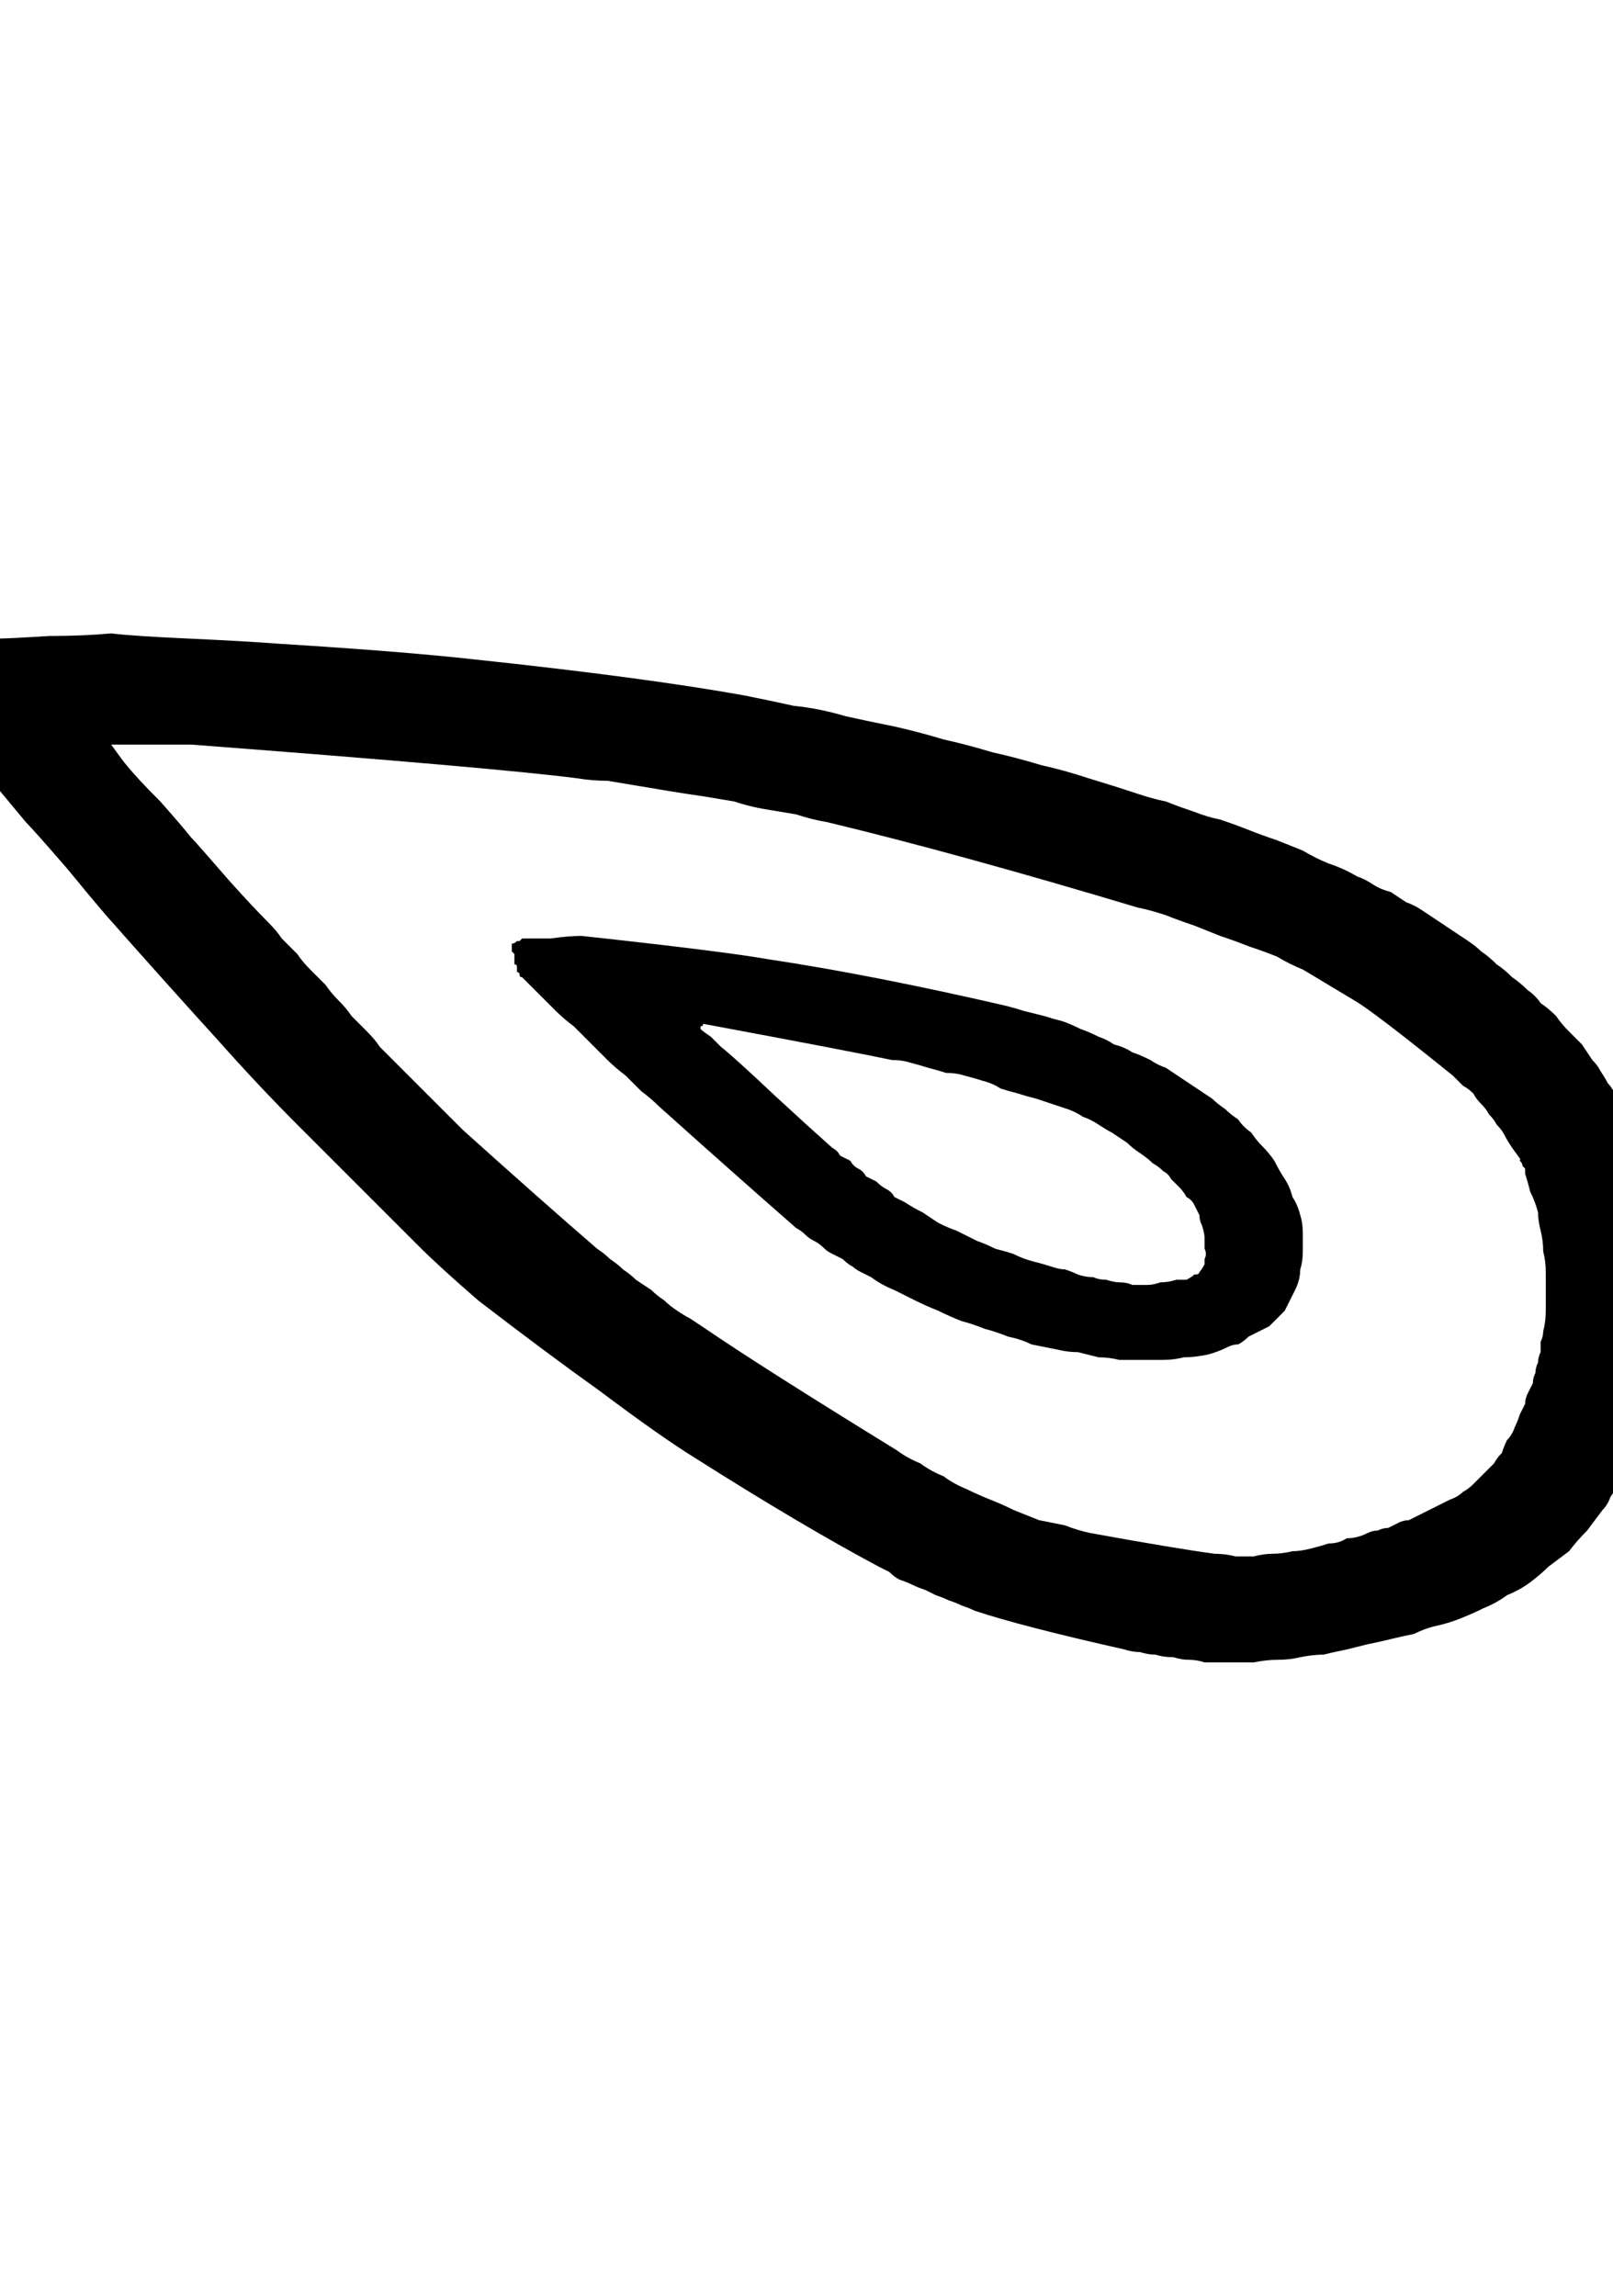 <?xml version="1.0" encoding="UTF-8" standalone="no"?>
<svg xmlns:xlink="http://www.w3.org/1999/xlink" height="44.4px" width="31.2px" xmlns="http://www.w3.org/2000/svg">
  <g transform="matrix(1.0, 0.0, 0.0, 1.0, 15.6, 22.2)">
    <path d="M-13.45 -9.95 Q-13.05 -9.9 -11.95 -9.85 -10.85 -9.8 -10.2 -9.75 -7.8 -9.6 -6.45 -9.45 -3.15 -9.1 -1.2 -8.75 -0.7 -8.65 -0.25 -8.55 0.25 -8.5 0.75 -8.35 1.2 -8.25 1.7 -8.15 2.15 -8.05 2.65 -7.9 3.1 -7.8 3.6 -7.65 4.05 -7.55 4.55 -7.4 5.0 -7.3 5.45 -7.15 5.95 -7.0 6.4 -6.85 6.7 -6.75 6.95 -6.7 7.2 -6.6 7.5 -6.5 7.75 -6.4 8.0 -6.35 8.3 -6.25 8.55 -6.15 8.8 -6.05 9.1 -5.95 9.35 -5.85 9.6 -5.75 9.85 -5.6 10.1 -5.5 10.4 -5.4 10.65 -5.25 10.8 -5.2 10.95 -5.1 11.1 -5.0 11.3 -4.95 11.45 -4.85 11.6 -4.75 11.75 -4.7 11.9 -4.6 12.05 -4.5 12.2 -4.4 12.35 -4.3 12.5 -4.2 12.65 -4.1 12.8 -4.0 12.95 -3.9 13.05 -3.8 13.2 -3.7 13.35 -3.55 13.5 -3.45 13.65 -3.3 13.8 -3.2 13.95 -3.05 14.1 -2.95 14.2 -2.8 14.35 -2.7 14.5 -2.55 14.6 -2.4 14.75 -2.25 14.85 -2.15 15.0 -2.0 15.1 -1.85 15.2 -1.7 15.3 -1.6 15.35 -1.5 15.45 -1.35 15.5 -1.25 15.6 -1.15 15.65 -1.0 15.75 -0.9 15.8 -0.8 15.85 -0.65 15.95 -0.55 16.0 -0.45 16.05 -0.3 16.1 -0.2 16.15 -0.05 16.2 0.05 16.25 0.2 16.35 0.5 16.4 0.75 16.5 1.05 16.55 1.35 16.55 1.6 16.6 1.9 16.6 2.15 16.65 2.45 16.65 2.75 16.6 3.05 16.6 3.3 16.6 3.6 16.55 3.85 16.5 4.15 16.45 4.45 16.4 4.75 16.35 4.9 16.35 5.05 16.3 5.2 16.25 5.35 16.2 5.5 16.15 5.65 16.1 5.75 16.0 5.9 15.95 6.05 15.9 6.2 15.8 6.35 15.75 6.5 15.65 6.6 15.55 6.75 15.5 6.9 15.4 7.0 15.25 7.2 15.1 7.4 14.9 7.6 14.75 7.8 14.55 7.95 14.35 8.1 14.2 8.25 14.0 8.4 13.8 8.55 13.55 8.65 13.35 8.8 13.1 8.9 12.9 9.0 12.65 9.1 12.4 9.2 12.15 9.25 11.95 9.3 11.75 9.4 11.5 9.45 11.3 9.5 11.1 9.55 10.85 9.6 10.65 9.65 10.45 9.7 10.2 9.75 10.0 9.8 9.8 9.8 9.55 9.85 9.35 9.9 9.1 9.9 8.9 9.9 8.65 9.95 8.5 9.95 8.35 9.95 8.2 9.95 8.0 9.95 7.85 9.95 7.7 9.95 7.55 9.9 7.4 9.9 7.25 9.9 7.1 9.85 6.9 9.85 6.75 9.8 6.6 9.8 6.45 9.75 6.3 9.75 6.15 9.7 4.15 9.25 3.25 8.95 3.15 8.9 3.0 8.85 2.9 8.8 2.75 8.75 2.65 8.7 2.5 8.65 2.4 8.6 2.3 8.55 2.15 8.5 2.05 8.45 1.95 8.4 1.8 8.35 1.7 8.3 1.6 8.2 1.5 8.15 1.4 8.1 -0.1 7.3 -2.15 6.0 -2.8 5.6 -4.0 4.7 -5.05 3.95 -6.35 2.95 -7.1 2.3 -7.5 1.9 -8.55 0.85 -9.85 -0.45 -10.6 -1.2 -11.4 -2.1 -12.4 -3.2 -13.55 -4.5 -13.85 -4.85 -14.3 -5.4 -14.95 -6.15 -15.1 -6.3 -16.1 -7.5 -16.25 -7.7 -16.3 -7.75 -16.3 -7.85 -16.35 -7.9 -16.4 -7.95 -16.4 -8.05 -16.45 -8.1 -16.5 -8.2 -16.5 -8.25 -16.5 -8.35 -16.55 -8.4 -16.55 -8.5 -16.6 -8.55 -16.6 -8.65 -16.6 -8.7 -16.6 -8.8 -16.65 -8.85 -16.65 -8.95 -16.65 -9.05 -16.6 -9.15 -16.6 -9.2 -16.55 -9.3 -16.5 -9.4 -16.45 -9.45 -16.35 -9.55 -16.3 -9.6 -16.25 -9.65 -16.15 -9.7 -16.05 -9.75 -15.95 -9.8 -15.85 -9.8 -15.75 -9.8 -15.65 -9.85 -15.45 -9.85 -14.65 -9.9 -14.0 -9.9 -13.45 -9.95 L-13.45 -9.95 M-13.45 -7.8 Q-13.2 -7.45 -13.15 -7.4 -12.95 -7.15 -12.5 -6.7 -12.1 -6.25 -11.9 -6.0 -11.8 -5.9 -11.15 -5.15 -10.7 -4.65 -10.4 -4.35 -10.25 -4.2 -10.15 -4.05 -10.0 -3.9 -9.85 -3.75 -9.75 -3.6 -9.6 -3.45 -9.45 -3.3 -9.3 -3.15 -9.2 -3.0 -9.05 -2.85 -8.9 -2.7 -8.8 -2.55 -8.65 -2.4 -8.5 -2.25 -8.35 -2.1 -8.25 -1.95 -6.9 -0.6 -6.65 -0.35 -5.15 1.0 -4.05 1.95 -3.9 2.05 -3.8 2.15 -3.65 2.25 -3.55 2.35 -3.4 2.45 -3.3 2.55 -3.15 2.65 -3.0 2.75 -2.9 2.85 -2.75 2.95 -2.65 3.05 -2.5 3.15 -2.35 3.25 -2.25 3.3 -2.1 3.4 -1.95 3.5 -0.85 4.25 1.75 5.85 1.95 6.0 2.2 6.1 2.4 6.25 2.65 6.35 2.85 6.5 3.1 6.6 3.3 6.7 3.55 6.8 3.8 6.9 4.0 7.0 4.25 7.1 4.5 7.2 4.75 7.25 5.0 7.3 5.25 7.4 5.5 7.45 7.15 7.75 7.9 7.85 8.1 7.85 8.3 7.9 8.45 7.9 8.65 7.9 8.85 7.85 9.0 7.85 9.2 7.85 9.4 7.8 9.55 7.8 9.75 7.75 9.95 7.7 10.1 7.65 10.3 7.65 10.45 7.55 10.65 7.55 10.85 7.45 10.95 7.4 11.05 7.4 11.15 7.35 11.25 7.35 11.35 7.3 11.45 7.25 11.55 7.2 11.65 7.2 11.75 7.15 11.85 7.1 11.95 7.05 12.05 7.0 12.15 6.95 12.25 6.9 12.35 6.85 12.45 6.8 12.6 6.75 12.7 6.65 12.8 6.6 12.9 6.5 13.0 6.4 13.1 6.3 13.2 6.2 13.3 6.1 13.35 6.0 13.45 5.9 13.5 5.75 13.55 5.65 13.65 5.55 13.7 5.4 13.75 5.3 13.8 5.15 13.85 5.05 13.9 4.95 13.9 4.85 13.95 4.75 14.0 4.65 14.05 4.55 14.05 4.45 14.1 4.35 14.1 4.25 14.15 4.15 14.15 4.05 14.2 3.95 14.2 3.85 14.2 3.75 14.25 3.65 14.25 3.55 14.3 3.35 14.3 3.15 14.3 2.95 14.3 2.75 14.3 2.55 14.3 2.4 14.3 2.2 14.25 2.0 14.25 1.8 14.2 1.6 14.15 1.4 14.15 1.25 14.1 1.05 14.0 0.85 13.95 0.65 13.9 0.5 13.9 0.45 13.9 0.4 13.85 0.35 13.85 0.35 13.85 0.3 13.8 0.25 13.8 0.2 13.8 0.2 13.9 0.35 13.65 0.0 13.55 -0.15 13.5 -0.25 13.45 -0.35 13.35 -0.45 13.3 -0.55 13.2 -0.65 13.15 -0.75 13.05 -0.85 12.95 -0.95 12.9 -1.05 12.8 -1.15 12.7 -1.2 12.6 -1.3 12.5 -1.4 10.95 -2.65 10.6 -2.85 10.35 -3.0 10.1 -3.15 9.85 -3.3 9.6 -3.45 9.35 -3.55 9.1 -3.7 8.85 -3.8 8.55 -3.9 8.3 -4.0 8.0 -4.1 7.75 -4.2 7.5 -4.3 7.2 -4.4 6.95 -4.5 6.65 -4.6 6.4 -4.65 2.9 -5.7 0.4 -6.3 0.1 -6.35 -0.2 -6.45 -0.5 -6.5 -0.8 -6.55 -1.1 -6.6 -1.4 -6.7 -1.7 -6.75 -2.0 -6.8 -2.35 -6.85 -2.65 -6.9 -2.95 -6.95 -3.25 -7.0 -3.55 -7.05 -3.85 -7.1 -4.15 -7.1 -4.45 -7.15 -6.0 -7.35 -11.9 -7.8 -12.0 -7.8 -13.45 -7.8 L-13.45 -7.8" fill="#000000" fill-rule="evenodd" stroke="none"/>
    <path d="M-4.35 -4.1 Q-1.6 -3.8 -0.75 -3.65 1.25 -3.35 3.85 -2.75 4.05 -2.7 4.2 -2.65 4.4 -2.6 4.6 -2.55 4.75 -2.5 4.95 -2.45 5.1 -2.4 5.3 -2.3 5.45 -2.25 5.65 -2.15 5.8 -2.1 5.95 -2.0 6.15 -1.95 6.3 -1.85 6.45 -1.8 6.65 -1.7 6.8 -1.6 6.95 -1.55 7.1 -1.45 7.25 -1.35 7.4 -1.25 7.55 -1.15 7.7 -1.05 7.85 -0.95 7.95 -0.85 8.1 -0.75 8.2 -0.65 8.35 -0.55 8.45 -0.4 8.6 -0.3 8.7 -0.15 8.8 -0.05 8.95 0.1 9.05 0.25 9.15 0.45 9.25 0.6 9.35 0.75 9.4 0.95 9.5 1.1 9.55 1.3 9.6 1.45 9.6 1.65 9.6 1.8 9.6 2.0 9.6 2.2 9.55 2.35 9.55 2.55 9.45 2.75 9.4 2.85 9.35 2.95 9.3 3.05 9.25 3.15 9.2 3.2 9.1 3.3 9.05 3.35 8.95 3.45 8.85 3.5 8.75 3.55 8.65 3.6 8.55 3.65 8.45 3.75 8.35 3.8 8.25 3.8 8.15 3.85 7.95 3.95 7.75 4.0 7.5 4.05 7.3 4.05 7.1 4.1 6.9 4.1 6.7 4.1 6.5 4.1 6.3 4.1 6.05 4.1 5.85 4.05 5.65 4.05 5.45 4.0 5.25 3.95 5.05 3.95 4.85 3.9 4.6 3.85 4.35 3.8 4.15 3.7 3.9 3.65 3.65 3.55 3.45 3.5 3.2 3.4 3.0 3.35 2.75 3.25 2.55 3.15 2.3 3.05 2.1 2.95 1.9 2.85 1.7 2.75 1.45 2.65 1.25 2.5 1.15 2.45 1.05 2.4 0.95 2.35 0.9 2.3 0.8 2.25 0.7 2.15 0.6 2.1 0.5 2.05 0.4 2.0 0.35 1.95 0.25 1.85 0.15 1.8 0.05 1.75 0.0 1.7 -0.1 1.6 -0.2 1.55 -1.4 0.5 -2.85 -0.8 -3.0 -0.95 -3.2 -1.1 -3.35 -1.25 -3.5 -1.4 -3.7 -1.55 -3.85 -1.7 -4.0 -1.85 -4.2 -2.05 -4.35 -2.2 -4.5 -2.35 -4.7 -2.5 -4.85 -2.65 -5.0 -2.8 -5.15 -2.95 -5.35 -3.15 -5.5 -3.3 -5.55 -3.3 -5.55 -3.35 -5.55 -3.4 -5.6 -3.4 -5.6 -3.45 -5.6 -3.5 -5.6 -3.55 -5.65 -3.55 -5.65 -3.6 -5.65 -3.65 -5.65 -3.7 -5.65 -3.75 -5.7 -3.8 -5.7 -3.8 -5.7 -3.85 -5.7 -3.9 -5.7 -3.9 -5.7 -3.95 -5.65 -3.95 -5.6 -4.0 -5.6 -4.0 -5.55 -4.0 -5.5 -4.05 -5.5 -4.05 -5.35 -4.05 -4.95 -4.05 -4.6 -4.1 -4.35 -4.1 -4.35 -4.1 -4.35 -4.1 L-4.35 -4.1 M-2.0 -2.4 Q-2.0 -2.35 -2.05 -2.35 -2.05 -2.35 -2.05 -2.3 -2.0 -2.25 -1.85 -2.15 -1.75 -2.05 -1.65 -1.95 -1.45 -1.8 -0.6 -1.0 0.05 -0.4 0.5 0.0 0.6 0.05 0.65 0.15 0.75 0.2 0.85 0.25 0.9 0.35 1.0 0.4 1.1 0.45 1.15 0.55 1.25 0.6 1.35 0.65 1.45 0.75 1.55 0.8 1.65 0.85 1.7 0.95 1.8 1.0 1.9 1.05 2.05 1.15 2.25 1.25 2.4 1.35 2.55 1.45 2.75 1.55 2.9 1.6 3.1 1.7 3.3 1.8 3.45 1.85 3.65 1.95 3.85 2.0 4.0 2.05 4.2 2.15 4.4 2.2 4.6 2.25 4.75 2.3 4.9 2.35 5.0 2.35 5.15 2.4 5.25 2.45 5.4 2.5 5.55 2.5 5.65 2.55 5.8 2.55 5.95 2.6 6.05 2.6 6.2 2.6 6.3 2.65 6.45 2.65 6.6 2.65 6.7 2.65 6.85 2.6 7.0 2.6 7.15 2.55 7.25 2.55 7.35 2.55 7.45 2.5 7.5 2.45 7.6 2.45 7.6 2.4 7.65 2.35 7.7 2.25 7.7 2.2 7.7 2.15 7.75 2.05 7.7 1.95 7.7 1.9 7.7 1.75 7.7 1.65 7.65 1.5 7.6 1.4 7.6 1.3 7.55 1.2 7.5 1.1 7.45 1.0 7.35 0.95 7.3 0.85 7.2 0.75 7.15 0.7 7.05 0.6 7.0 0.5 6.9 0.45 6.8 0.35 6.7 0.3 6.6 0.2 6.45 0.1 6.3 0.0 6.2 -0.1 6.05 -0.2 5.9 -0.3 5.8 -0.35 5.65 -0.45 5.5 -0.55 5.35 -0.6 5.2 -0.7 5.05 -0.75 4.9 -0.8 4.75 -0.85 4.6 -0.9 4.45 -0.95 4.25 -1.0 4.1 -1.05 3.9 -1.1 3.75 -1.15 3.6 -1.25 3.4 -1.3 3.25 -1.35 3.05 -1.4 2.9 -1.45 2.7 -1.45 2.55 -1.5 2.35 -1.55 2.2 -1.6 2.0 -1.65 1.85 -1.7 1.65 -1.7 0.95 -1.85 -2.0 -2.4 L-2.0 -2.4" fill="#000000" fill-rule="evenodd" stroke="none"/>
  </g>
</svg>
